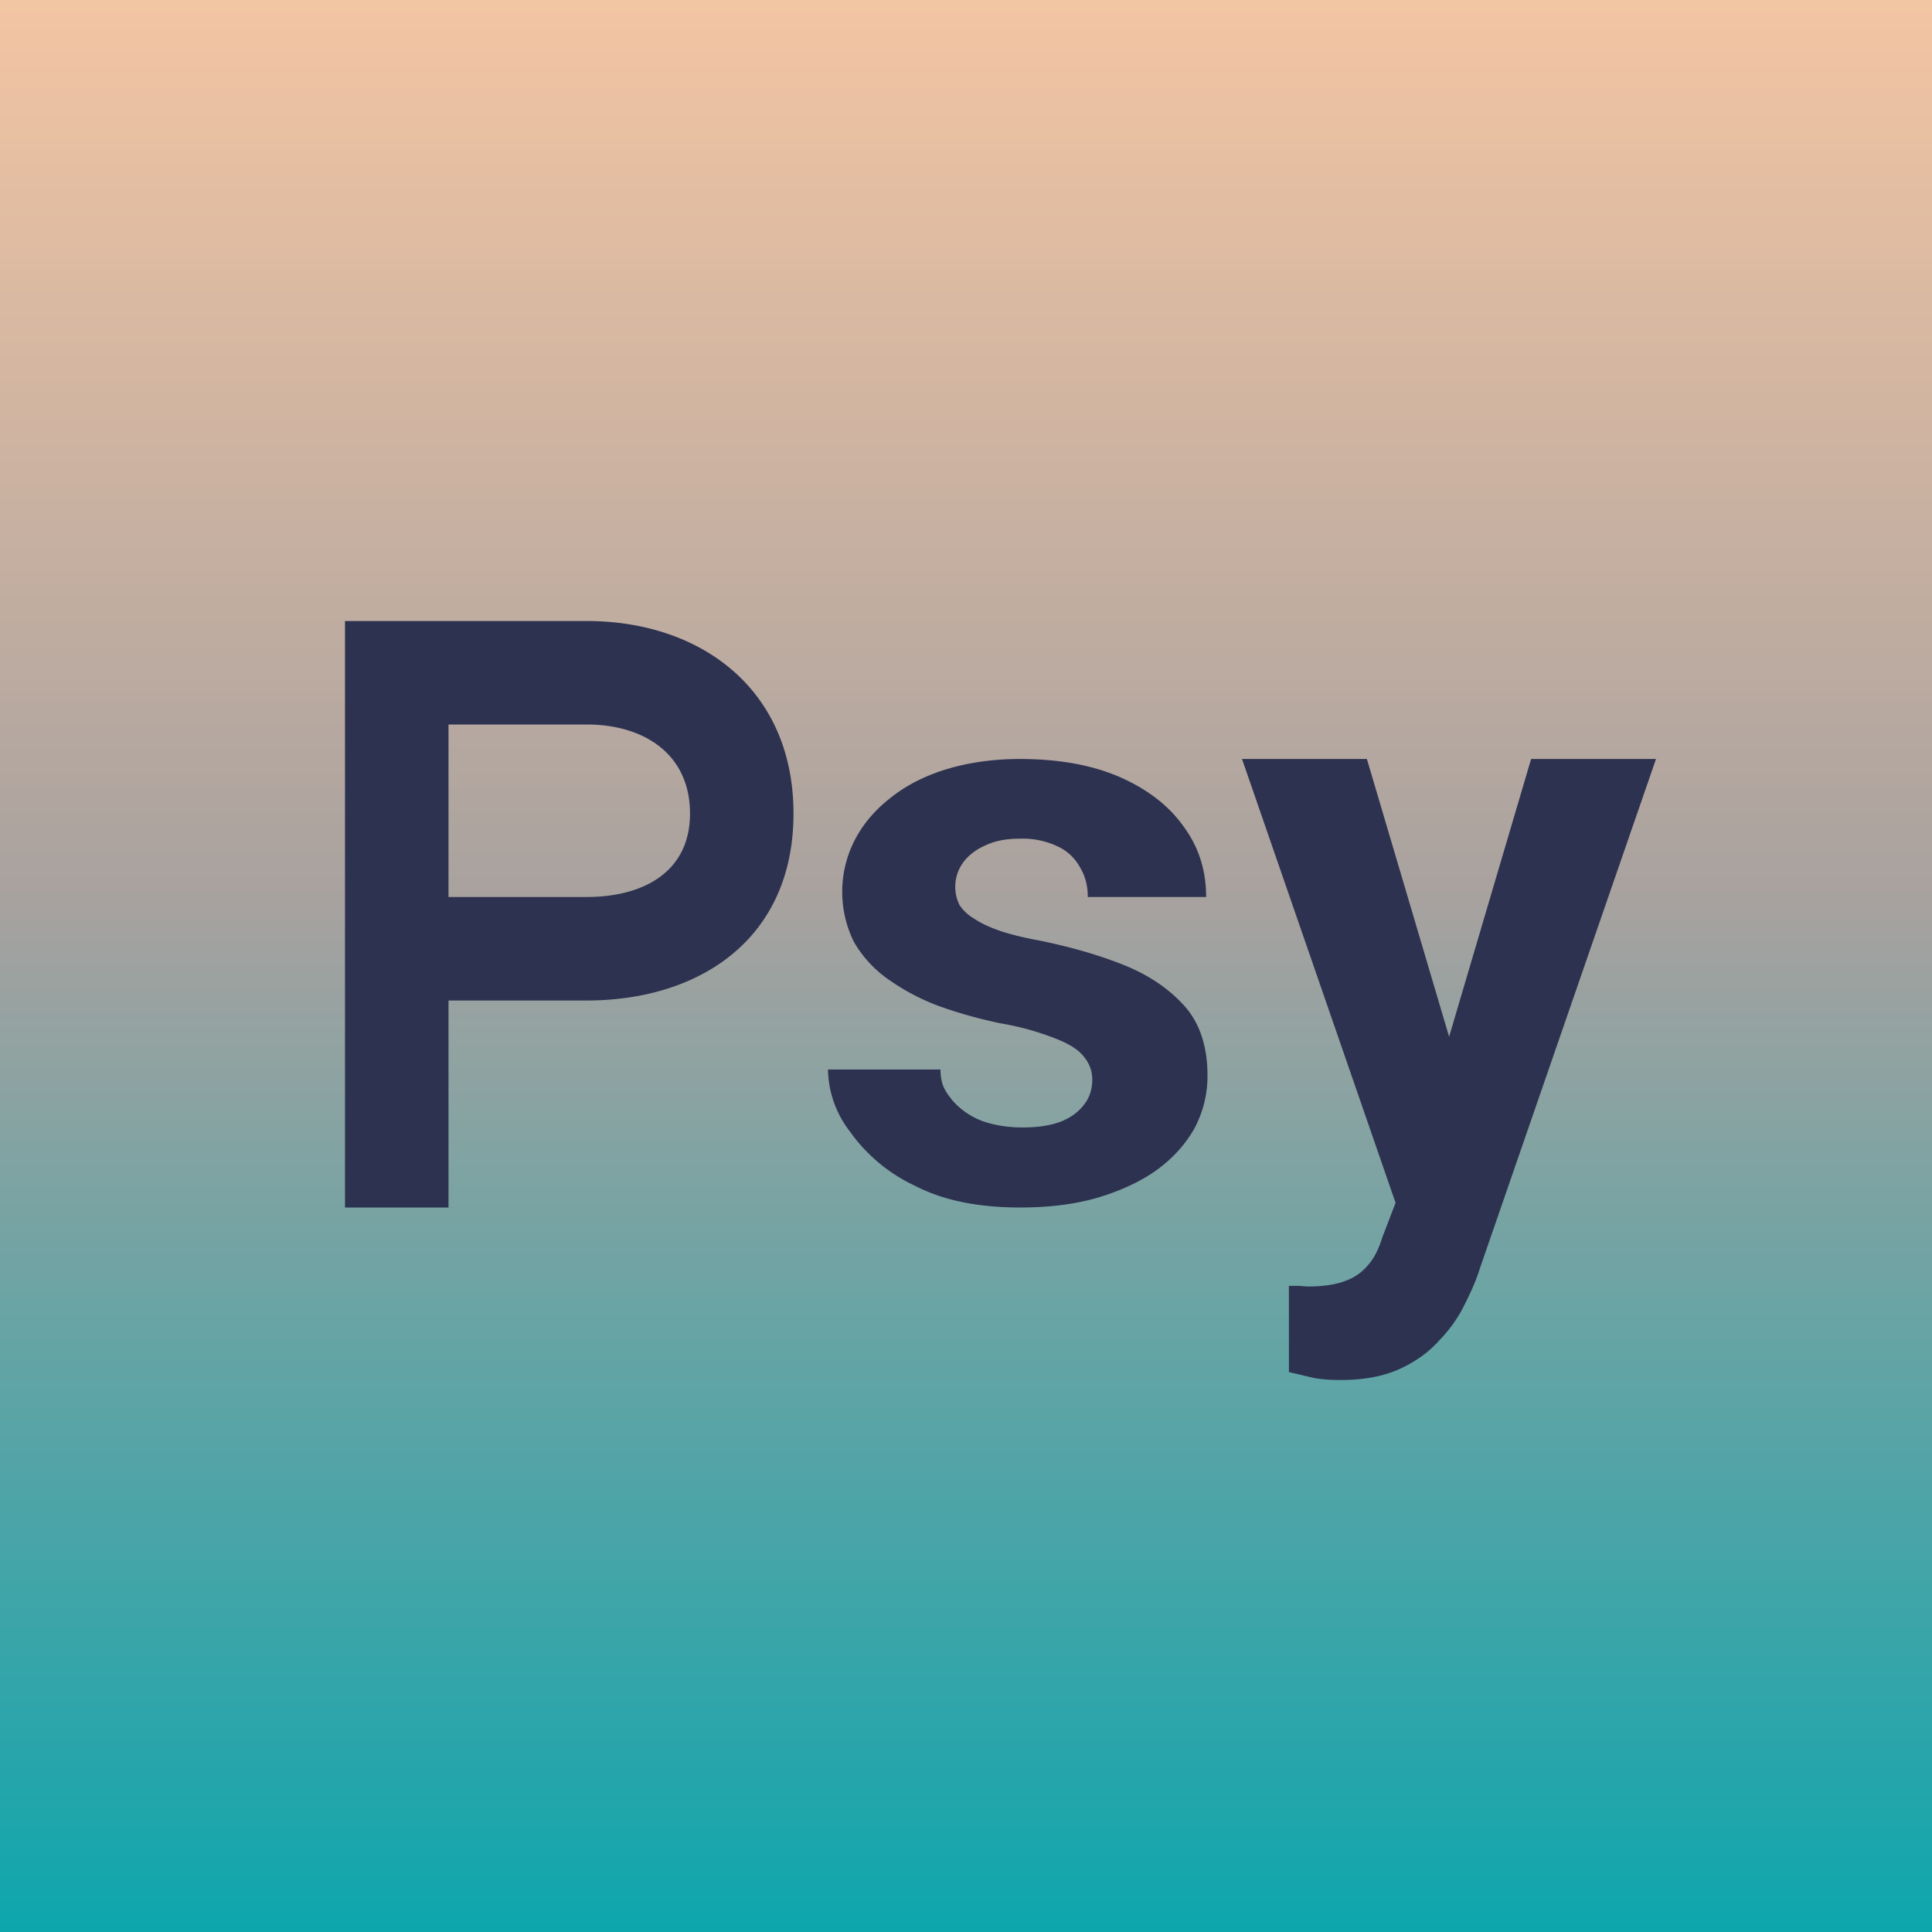 <?xml version='1.0' encoding='utf-8'?>
<!-- by TradeStack -->
<svg width="56" height="56" viewBox="0 0 56 56" xmlns="http://www.w3.org/2000/svg"><path fill="url(#ab4av41to)" d="M0 0h56v56H0z" /><path d="M41.02 33.38 44.38 22H48l-5.1 14.75c-.1.33-.25.67-.44 1.05-.18.37-.42.72-.74 1.05-.3.34-.69.62-1.15.83-.46.21-1.03.32-1.7.32-.32 0-.58-.02-.79-.06l-.72-.17v-2.5h.27l.27.02c.44 0 .8-.05 1.09-.16.28-.1.5-.26.67-.47.18-.2.31-.48.41-.8l.95-2.48ZM39.62 22l2.75 9.29.48 3.61-2.3.25L36 22h3.62ZM31.66 31.3c0-.24-.07-.45-.22-.64-.14-.2-.4-.38-.8-.54a7.98 7.98 0 0 0-1.65-.46c-.66-.14-1.26-.31-1.83-.52a6.4 6.4 0 0 1-1.45-.78 3.4 3.4 0 0 1-.96-1.06 3.28 3.28 0 0 1 0-2.9c.24-.48.58-.89 1.02-1.24.44-.36.98-.65 1.62-.85.64-.2 1.37-.31 2.17-.31 1.12 0 2.08.17 2.89.52.8.35 1.43.83 1.86 1.44.44.6.65 1.27.65 2.04h-3.43c0-.32-.07-.6-.22-.85a1.4 1.4 0 0 0-.64-.61 2.36 2.36 0 0 0-1.12-.23c-.38 0-.71.06-1 .2-.27.12-.49.29-.64.5a1.2 1.2 0 0 0-.1 1.22c.1.15.23.28.43.4.19.13.43.24.74.35.3.1.69.2 1.14.28.93.19 1.76.43 2.5.73.73.3 1.3.7 1.74 1.2.43.5.64 1.17.64 1.99 0 .55-.13 1.06-.38 1.53-.26.46-.62.86-1.1 1.21-.48.34-1.05.6-1.72.8-.66.19-1.4.28-2.23.28-1.2 0-2.22-.2-3.05-.63a4.8 4.8 0 0 1-1.89-1.58A3 3 0 0 1 24 31h3.26c.01.46.13.62.35.9.24.27.53.47.88.6.35.12.74.18 1.15.18.45 0 .82-.06 1.11-.17.3-.12.52-.29.67-.49.16-.2.24-.45.24-.72ZM17 29h-4.71v-3H17c1.63 0 3-.71 3-2.42 0-1.7-1.3-2.58-3-2.58h-4v14h-3V18h7c3.34 0 6 2 6 5.58C23 27.2 20.3 29 17 29Z" fill="#2D3250" /><defs><linearGradient id="ab4av41to" x1="28" y1="0" x2="28" y2="56" gradientUnits="userSpaceOnUse"><stop stop-color="#F3C5A3" /><stop offset=".46" stop-color="#A9A29F" /><stop offset="1" stop-color="#0DA6AD" /></linearGradient></defs></svg>